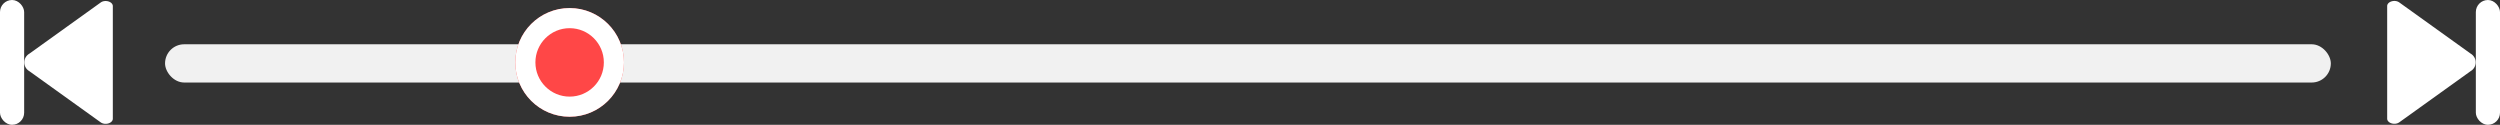 <svg xmlns="http://www.w3.org/2000/svg" width="621.024" height="31" viewBox="0 0 621.024 31"><rect x="0" y="0" width="621.024" height="31" fill="#333333" stroke="none"/><defs><style>.a{fill:#f1f1f1;}.b{fill:#ff4747;stroke:#fff;stroke-width:5px;}.c{fill:#fff;}.d{stroke:none;}.e{fill:none;}</style></defs><g transform="translate(-930 -756)"><rect class="a" width="538" height="9.5" rx="4.75" transform="translate(971 767)"/><g class="b" transform="translate(1058 758)"><circle class="d" cx="13.5" cy="13.5" r="13.5"/><circle class="e" cx="13.5" cy="13.5" r="11"/></g><g transform="translate(1223.024 -50)"><path class="c" d="M1366.573,629.726l17.716-12.709a2.509,2.509,0,0,0,0-4.337l-17.716-12.709-.025-.018c-1.112-.785-3-.2-3,.92v27.951c0,1.119,1.886,1.7,3,.92Z" transform="translate(-1063.574 206.645)"/><rect class="c" width="6" height="31" rx="3" transform="translate(322 806)"/></g><g transform="translate(844.024 -50)"><path class="c" d="M1366.573,629.726l17.716-12.709a2.509,2.509,0,0,0,0-4.337l-17.716-12.709-.025-.018c-1.112-.785-3-.2-3,.92v27.951c0,1.119,1.886,1.7,3,.92Z" transform="translate(1477.55 1436.355) rotate(180)"/><rect class="c" width="6" height="31" rx="3" transform="translate(91.976 837) rotate(180)"/></g></g></svg>